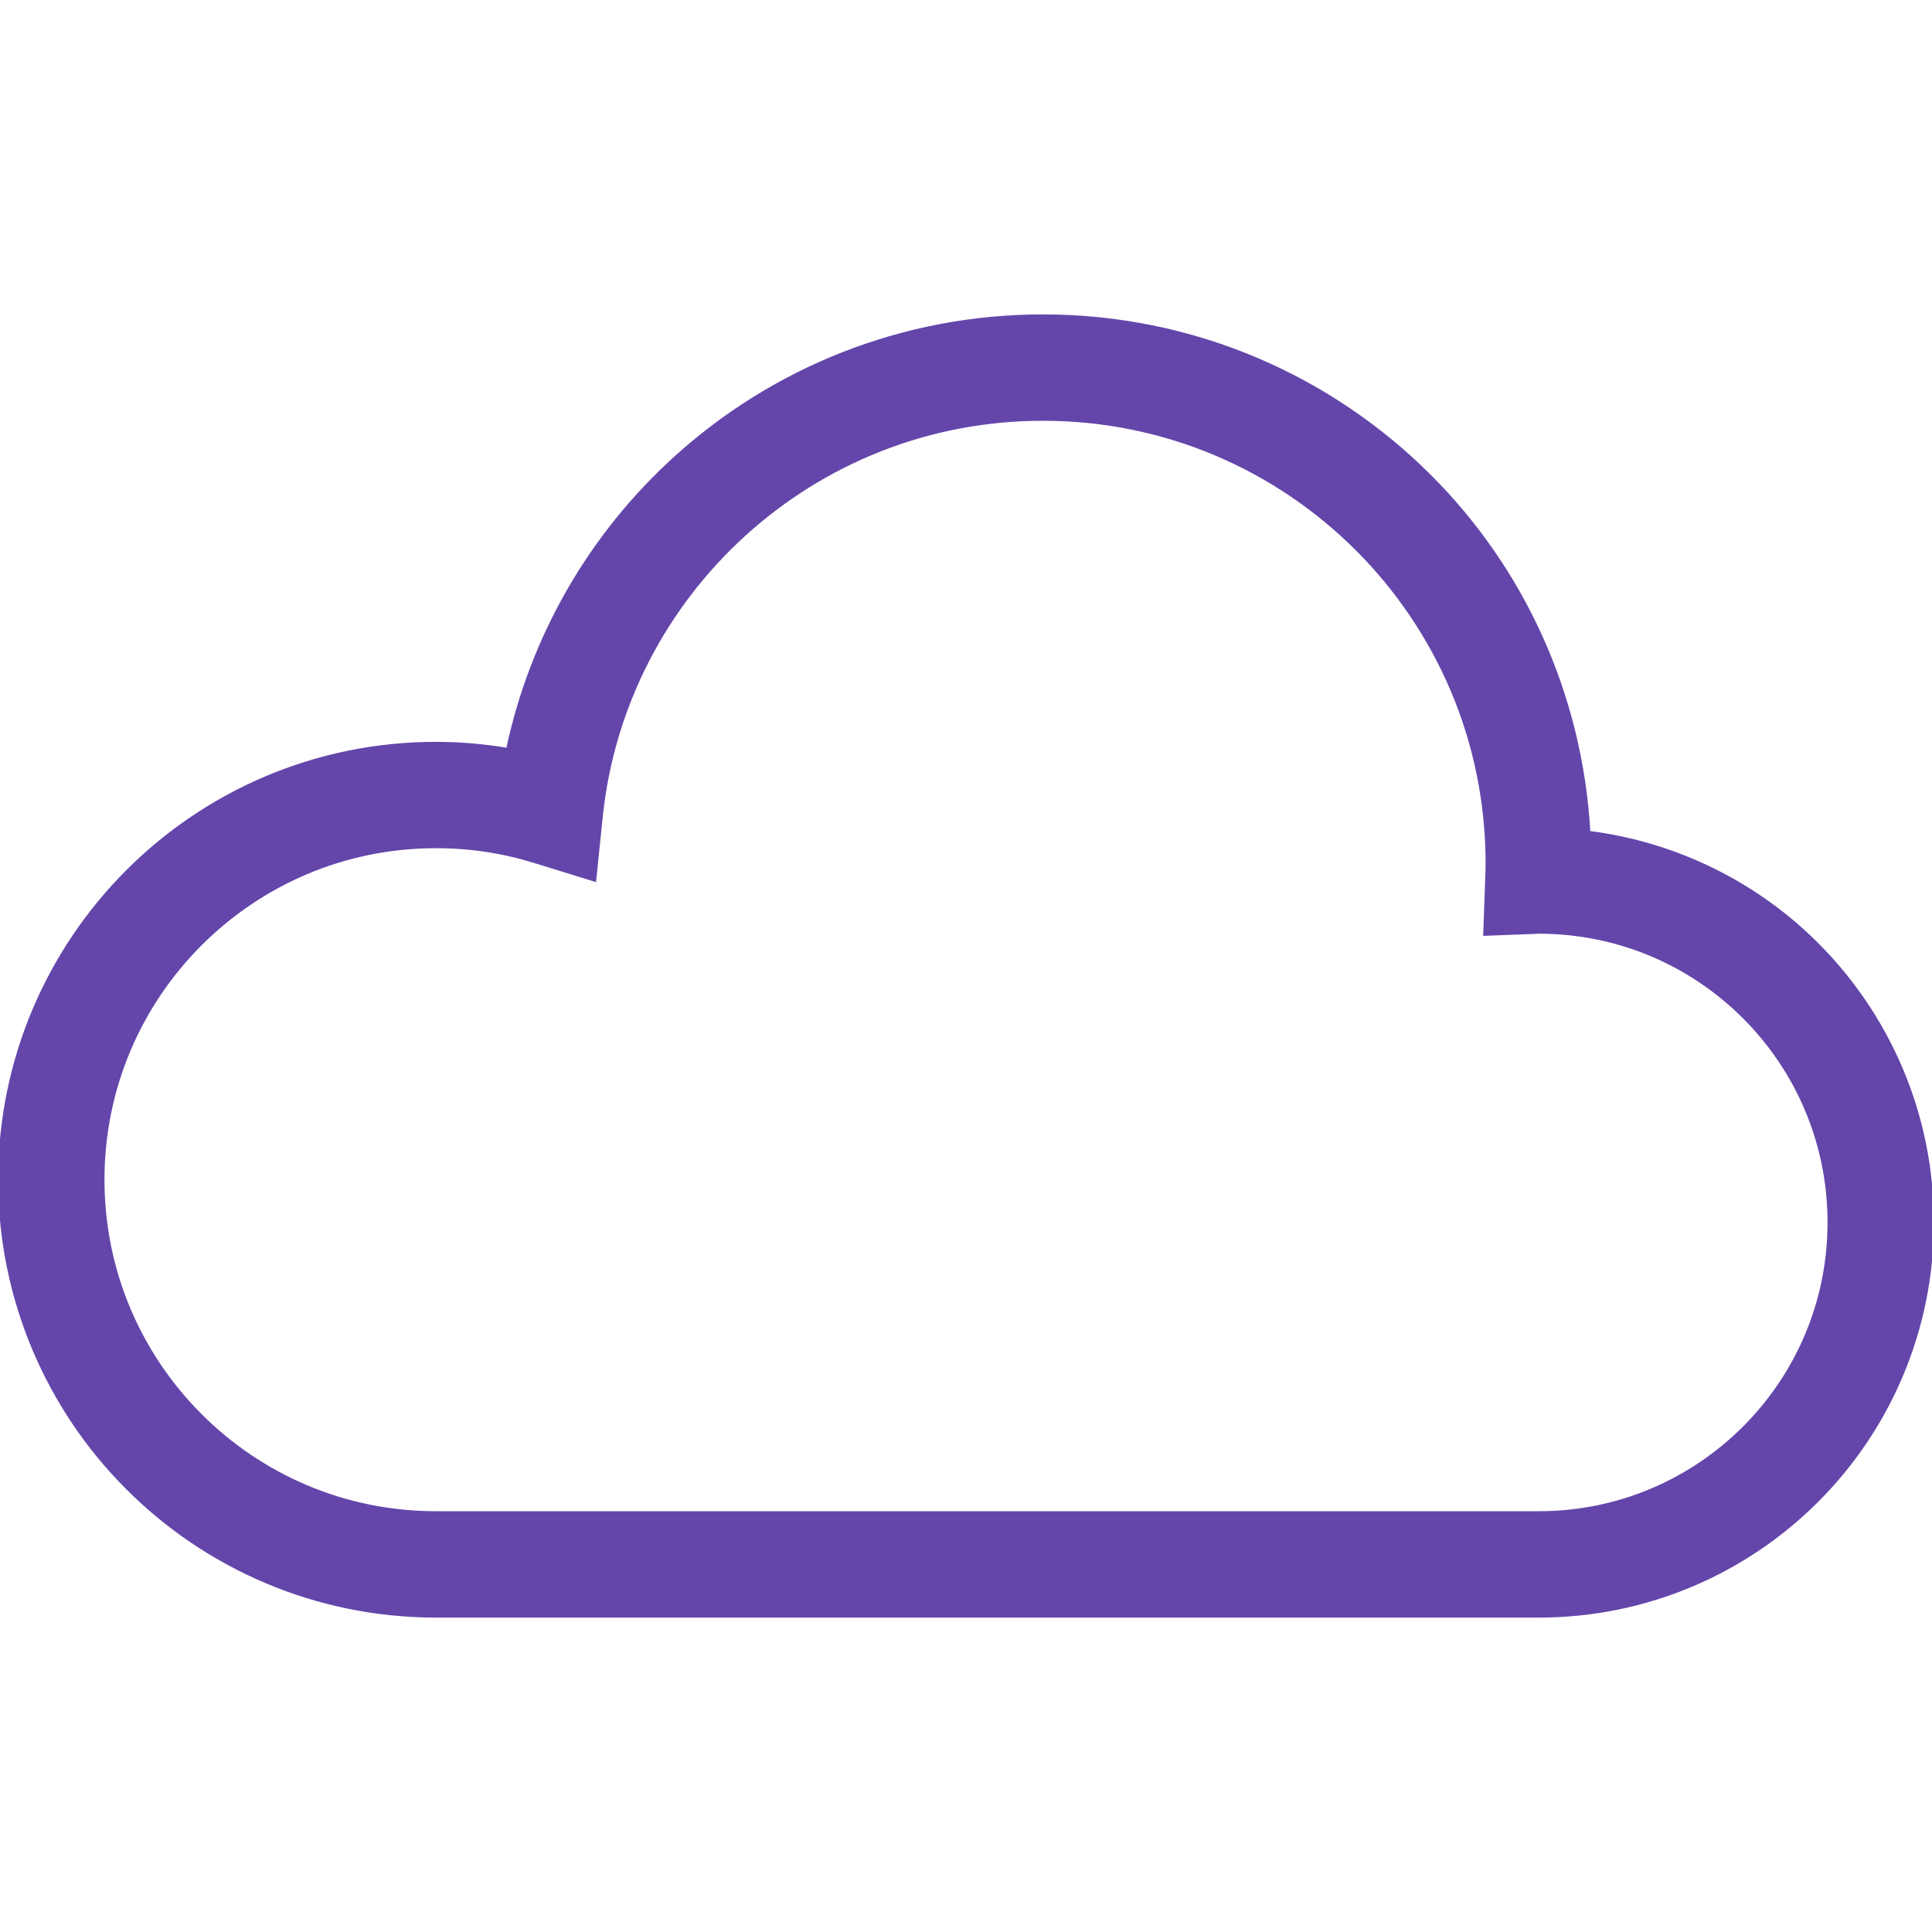 <svg height="200px" width="200px" version="1.1" id="_x32_" xmlns="http://www.w3.org/2000/svg"
    xmlns:xlink="http://www.w3.org/1999/xlink" viewBox="0 0 512 512" xml:space="preserve"
    fill="#6446aa" stroke="#6446aa"><g id="SVGRepo_bgCarrier" stroke-width="0"></g><g id="SVGRepo_tracerCarrier" stroke-linecap="round" stroke-linejoin="round"></g><g id="SVGRepo_iconCarrier"> <style type="text/css"> .st0{fill:#6446aa;} </style> <g> <path class="st0" d="M481.478,250.268c-15.889-15.902-37.029-26.616-60.508-29.59c-2.047-36.756-17.64-70-42.06-94.392 c-26.192-26.219-62.529-42.474-102.519-42.465c-37.457-0.009-71.724,14.261-97.427,37.612 c-22.111,20.059-37.948,46.94-44.359,77.28c-6.212-1.033-12.575-1.616-19.066-1.616c-31.858-0.008-60.83,12.947-81.696,33.844 C12.955,251.804-0.004,280.776,0,312.634c-0.004,31.867,12.955,60.839,33.844,81.701c20.866,20.888,49.838,33.844,81.696,33.844 h292.25c28.73,0,54.869-11.684,73.688-30.525c18.837-18.815,30.531-44.954,30.522-73.688 C512.009,295.231,500.316,269.083,481.478,250.268z M462.254,378.424c-13.983,13.961-33.151,22.556-54.463,22.564H115.54 c-24.441-0.008-46.442-9.866-62.476-25.883c-16.008-16.027-25.87-38.027-25.878-62.472c0.008-24.436,9.87-46.445,25.878-62.472 c16.035-16.008,38.036-25.875,62.476-25.883c9.125,0,17.879,1.376,26.135,3.936l15.845,4.898l1.694-16.503 c3.044-29.651,17.085-56.03,38.022-75.047c20.951-19,48.639-30.552,79.156-30.552c32.573,0,61.938,13.158,83.299,34.505 c21.338,21.357,34.501,50.726,34.505,83.299c0,1.148-0.052,2.489-0.106,4.06l-0.516,14.623l14.441-0.556 c21.22,0.07,40.304,8.648,54.238,22.557c13.961,13.987,22.557,33.155,22.561,54.467 C484.81,345.277,476.215,364.445,462.254,378.424z"></path> </g> </g></svg>
